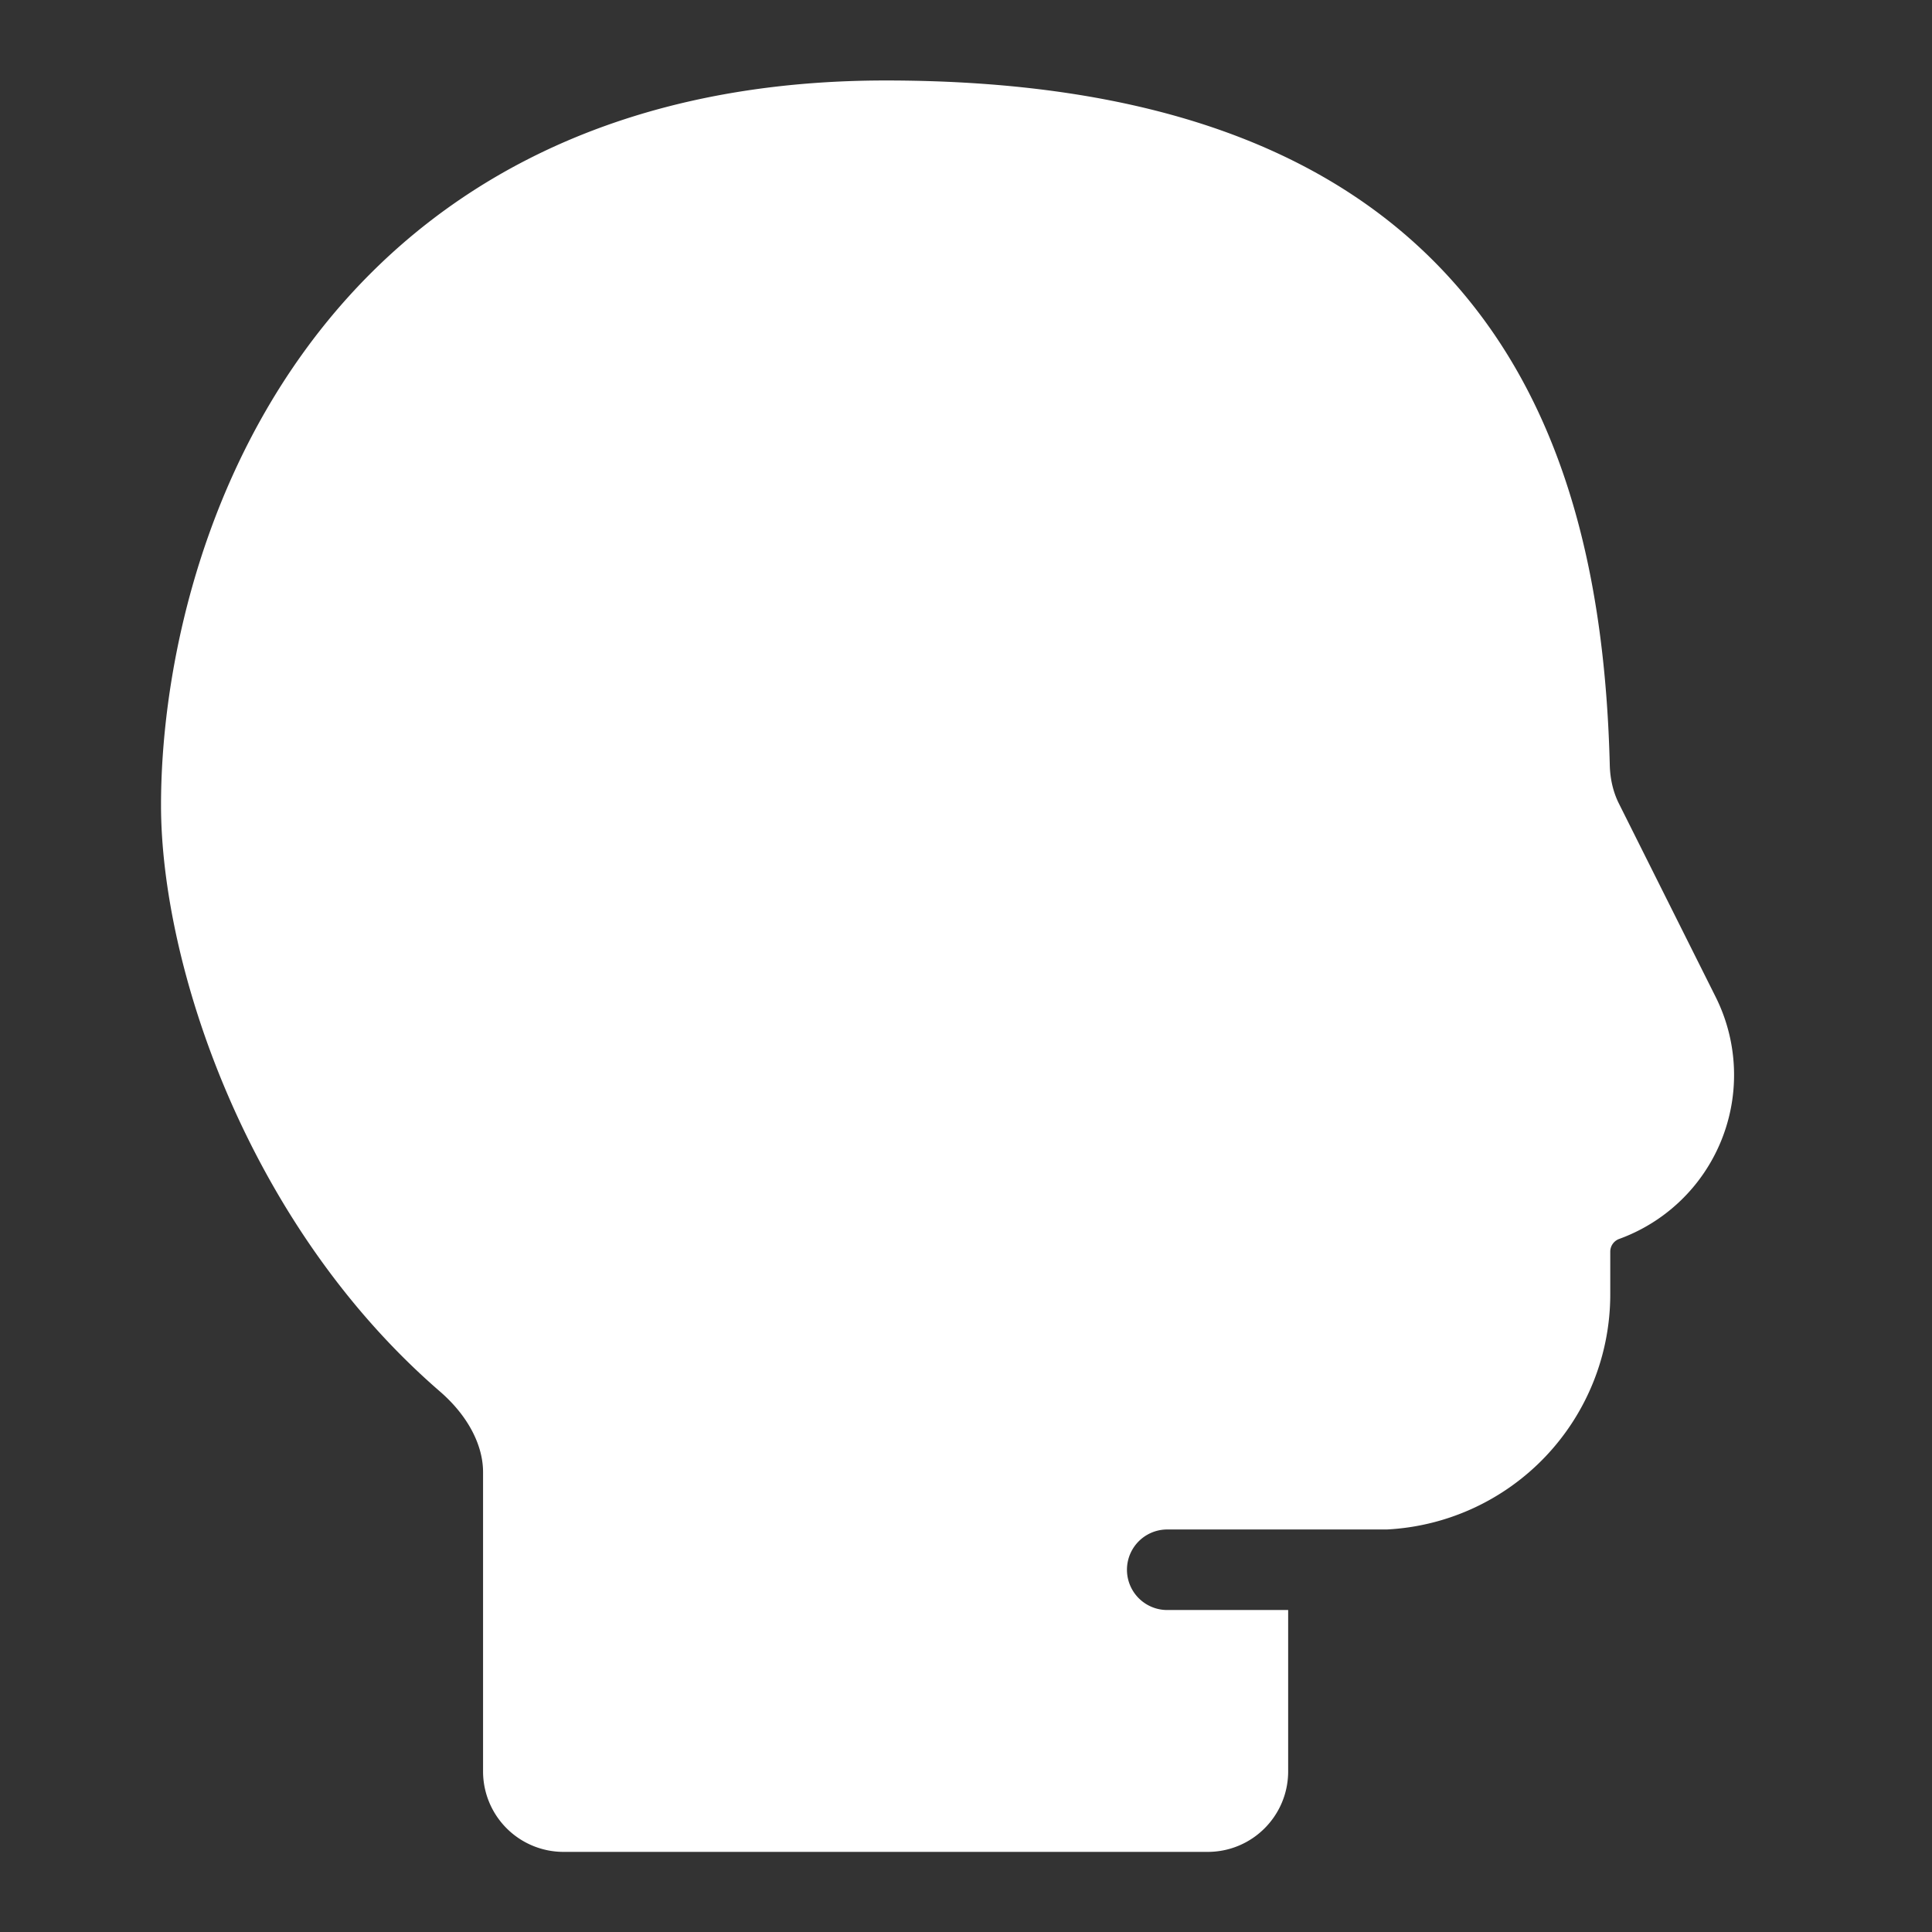 <svg xmlns="http://www.w3.org/2000/svg" width="32" height="32" fill="none"><rect width="100%" height="100%" fill="#333333" stroke="none"/><path fill="#fff" d="M5.01 5.86c1.841-2.567 4.914-4.527 9.659-4.527 4.389 0 7.45 1.148 9.397 3.33 1.917 2.146 2.522 5.04 2.597 8.01.006.236.059.45.148.63l1.605 3.208a2.89 2.89 0 0 1-1.598 4.01.224.224 0 0 0-.147.21v.707a3.9 3.9 0 0 1-3.701 3.895h-3.637a.667.667 0 1 0 0 1.334h2.003v2.672c0 .737-.596 1.334-1.333 1.334H9.334a1.333 1.333 0 0 1-1.333-1.333v-4.958c0-.429-.234-.92-.718-1.338-3.205-2.774-4.616-7.078-4.616-9.708 0-2.018.553-4.98 2.343-7.476Z"/></svg>